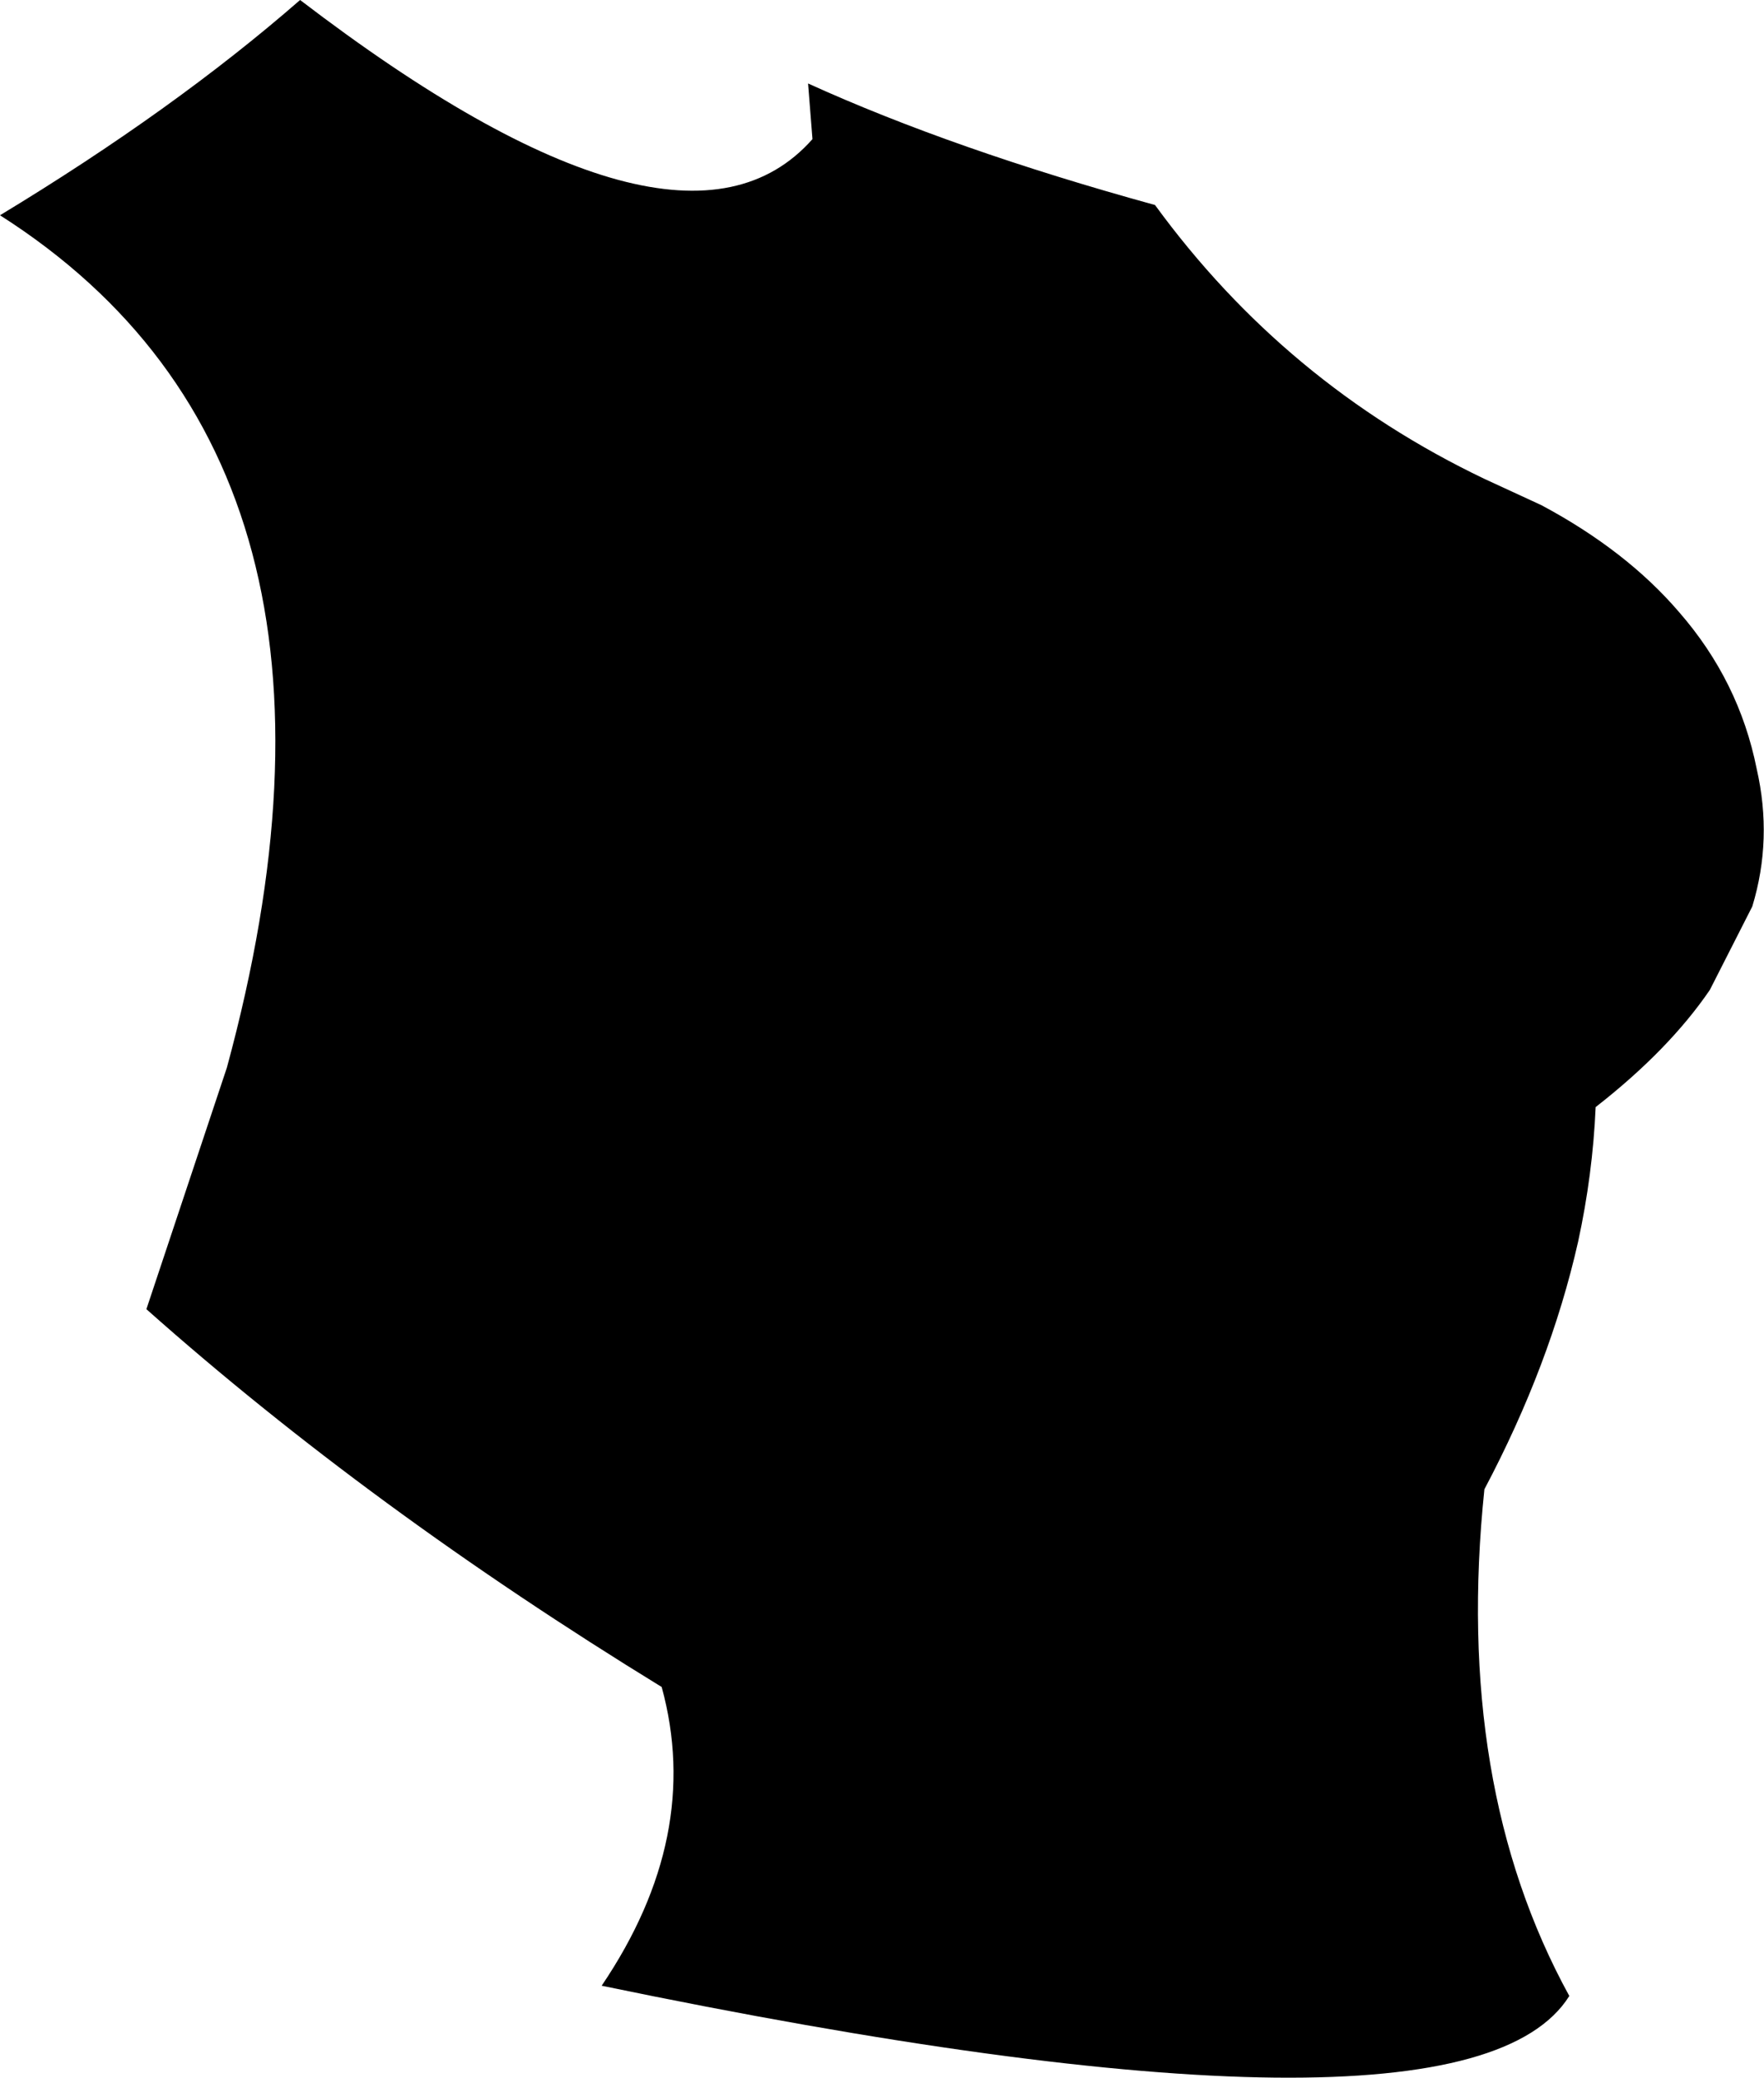 <?xml version="1.0" encoding="UTF-8" standalone="no"?>
<svg xmlns:xlink="http://www.w3.org/1999/xlink" height="70.95px" width="60.25px" xmlns="http://www.w3.org/2000/svg">
  <g transform="matrix(1.0, 0.0, 0.0, 1.0, -185.8, -144.2)">
    <path d="M193.55 180.65 Q199.15 160.05 185.8 151.55 191.75 147.95 196.05 144.2 209.0 154.1 213.55 148.95 L213.4 147.05 Q218.35 149.3 225.25 151.2 229.7 157.3 236.5 160.55 L238.45 161.45 Q241.35 163.0 243.15 165.1 245.2 167.45 245.8 170.45 246.35 172.85 245.65 175.15 L244.2 178.0 Q242.8 180.05 240.3 182.0 240.2 184.3 239.7 186.6 238.75 190.8 236.5 195.05 235.45 205.15 239.4 212.35 235.8 218.1 206.35 212.0 209.8 206.9 208.4 201.8 198.45 195.7 190.8 188.9 L193.55 180.65" fill="#000000" fill-rule="evenodd" stroke="none"/>
  </g>
</svg>
